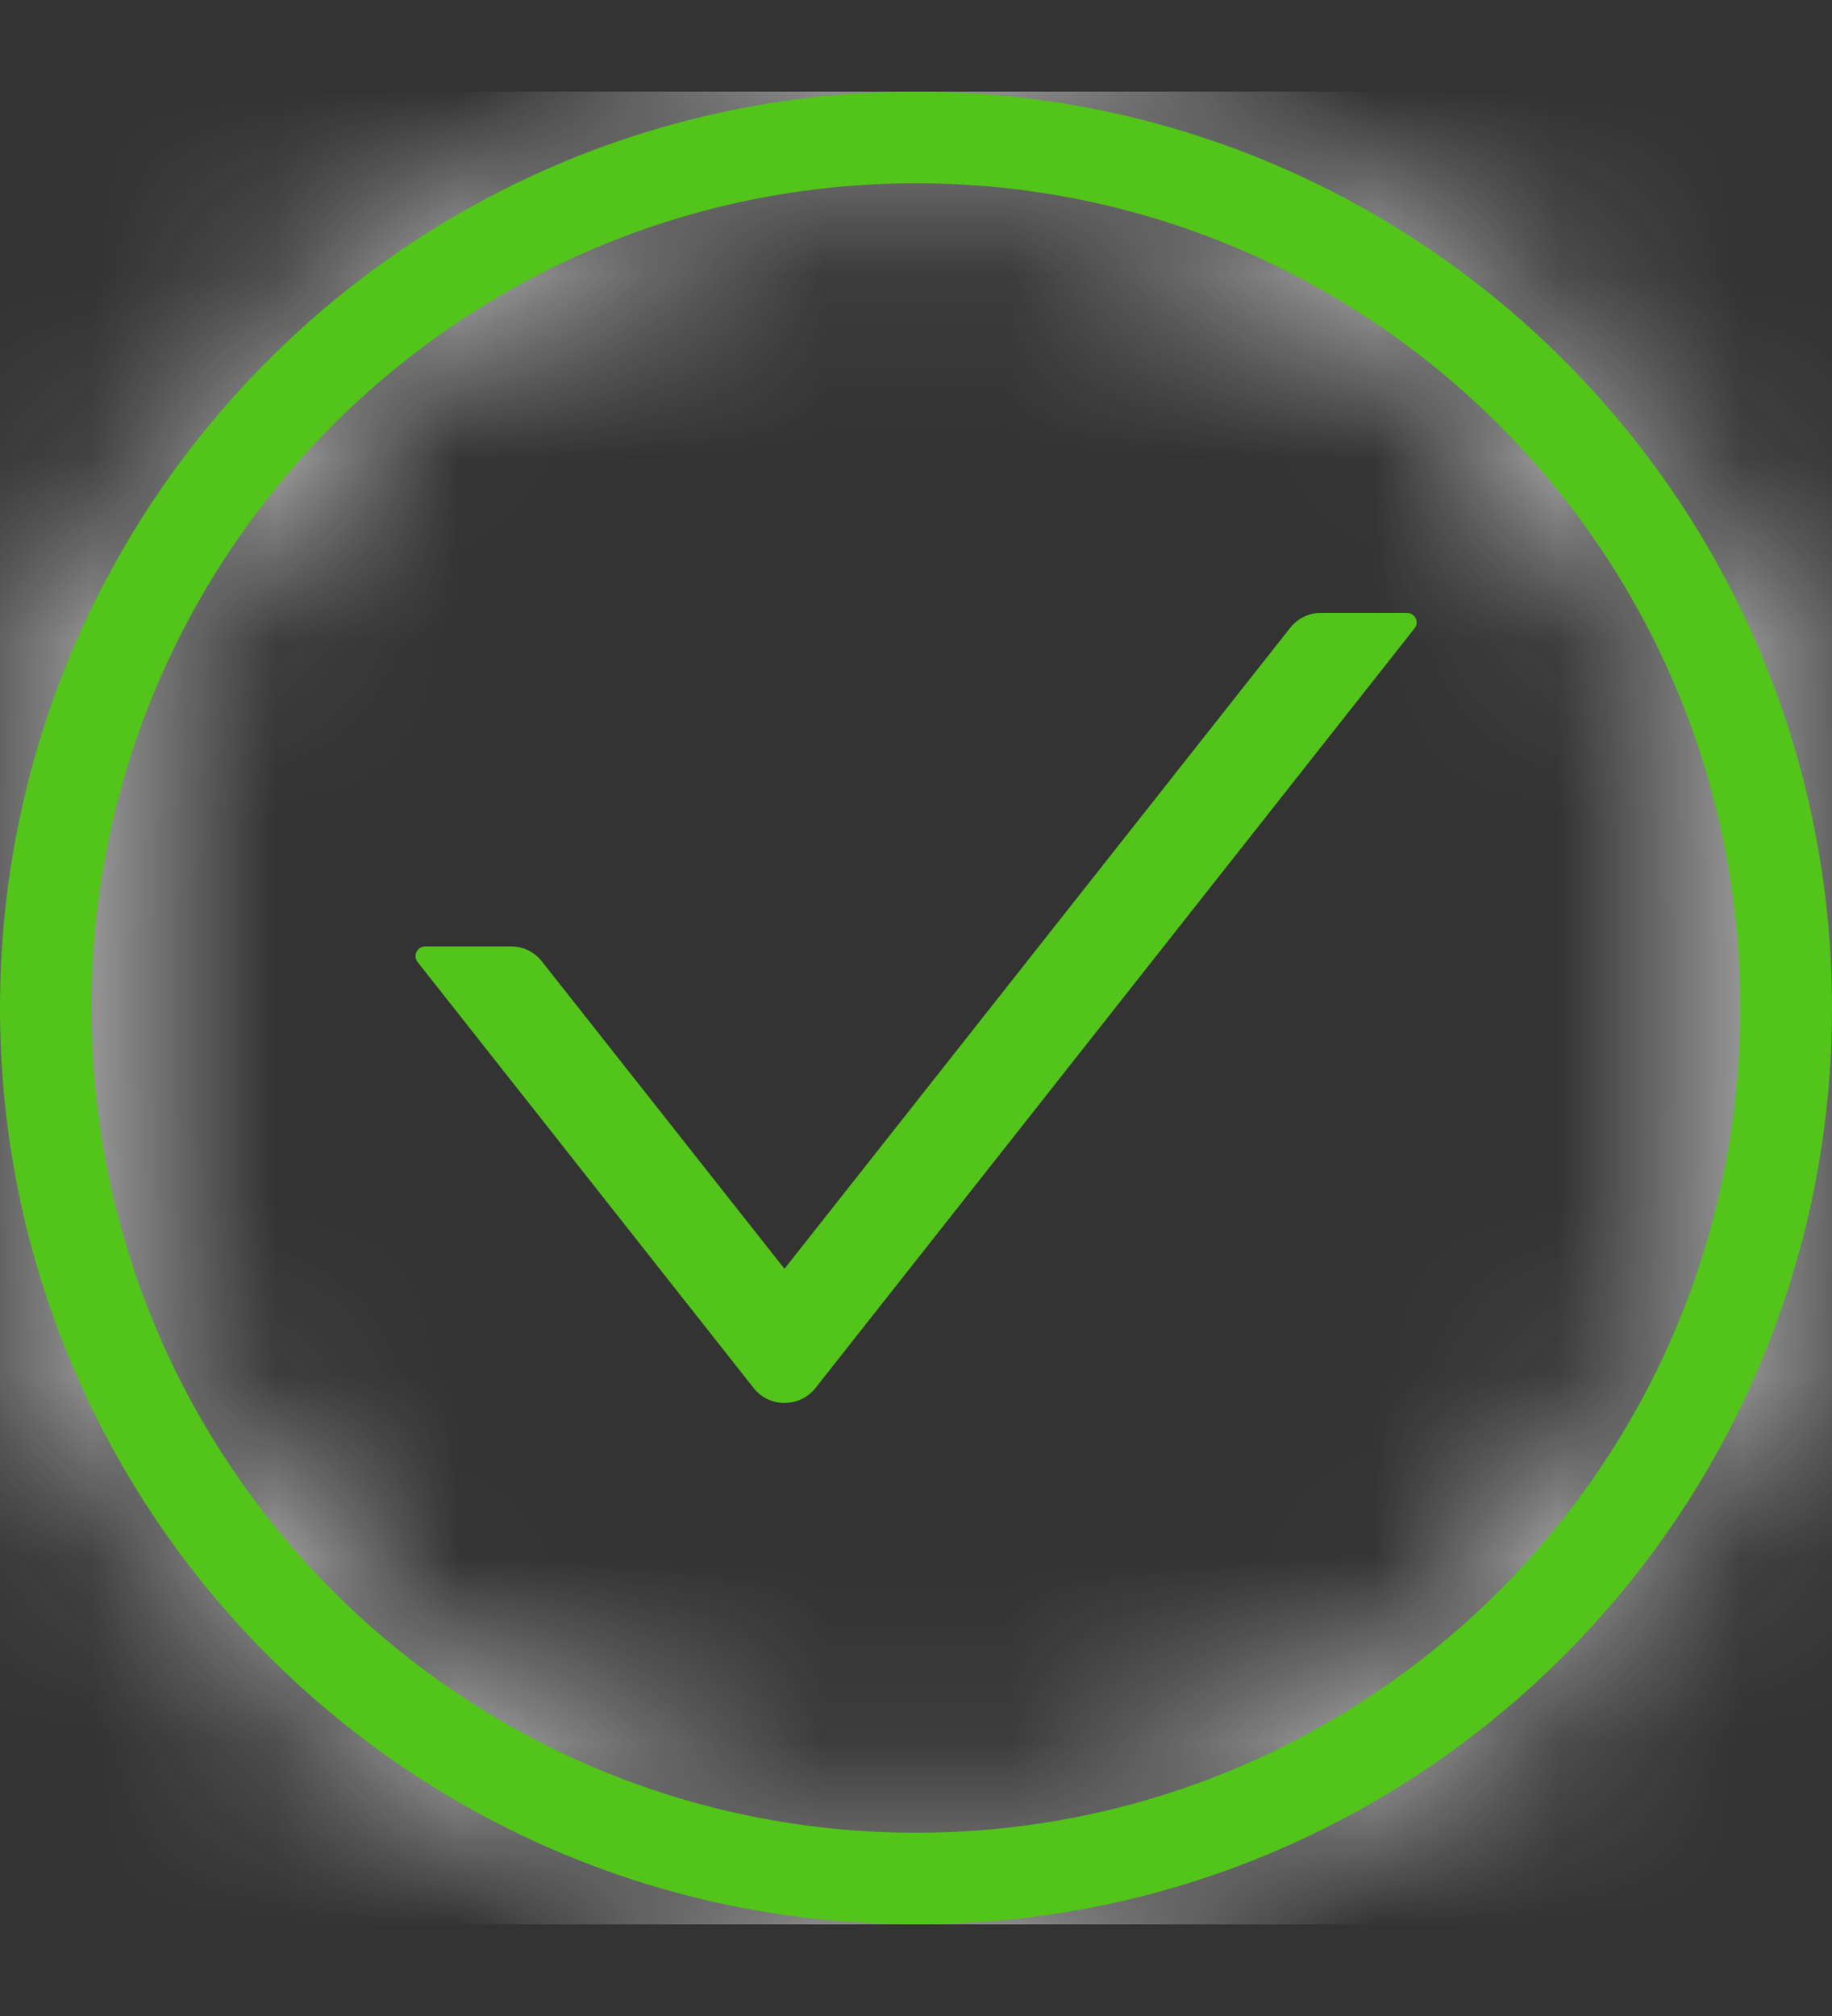 <svg width="10" height="11" viewBox="0 0 10 11" fill="none" xmlns="http://www.w3.org/2000/svg">
<rect x="0" y="0" width="10" height="11" fill="#333333" stroke="none"/>
<g clip-path="url(#clip0_267_67303)">
<g clip-path="url(#clip1_267_67303)">
<mask id="path-1-inside-1_267_67303" fill="white">
<path d="M10 5.5C10 8.261 7.761 10.5 5 10.5C2.239 10.5 0 8.261 0 5.5C0 2.739 2.239 0.5 5 0.5C7.761 0.5 10 2.739 10 5.5ZM0.5 5.5C0.5 7.985 2.515 10 5 10C7.485 10 9.5 7.985 9.5 5.5C9.5 3.015 7.485 1 5 1C2.515 1 0.5 3.015 0.5 5.5Z"/>
</mask>
<path d="M10 5.5C10 8.261 7.761 10.5 5 10.5C2.239 10.5 0 8.261 0 5.5C0 2.739 2.239 0.5 5 0.5C7.761 0.5 10 2.739 10 5.5ZM0.5 5.5C0.5 7.985 2.515 10 5 10C7.485 10 9.5 7.985 9.5 5.5C9.5 3.015 7.485 1 5 1C2.515 1 0.5 3.015 0.5 5.5Z" stroke="#F5F5F5" stroke-width="12" mask="url(#path-1-inside-1_267_67303)"/>
<path d="M10 5.5C10 8.261 7.761 10.5 5 10.5C2.239 10.5 0 8.261 0 5.5C0 2.739 2.239 0.5 5 0.5C7.761 0.5 10 2.739 10 5.5ZM0.5 5.5C0.5 7.985 2.515 10 5 10C7.485 10 9.5 7.985 9.5 5.5C9.5 3.015 7.485 1 5 1C2.515 1 0.5 3.015 0.5 5.5Z" fill="#52C41A"/>
</g>
<path d="M7.679 3.344H7.211C7.145 3.344 7.083 3.374 7.043 3.425L4.282 6.923L2.958 5.246C2.938 5.22 2.912 5.2 2.883 5.185C2.854 5.171 2.822 5.164 2.79 5.164H2.322C2.277 5.164 2.252 5.215 2.28 5.25L4.114 7.574C4.199 7.682 4.364 7.682 4.451 7.574L7.721 3.429C7.749 3.395 7.724 3.344 7.679 3.344Z" fill="#52C41A"/>
</g>
<defs>
<clipPath id="clip0_267_67303">
<rect width="10" height="10" fill="white" transform="translate(0 0.5)"/>
</clipPath>
<clipPath id="clip1_267_67303">
<rect width="10" height="10" fill="white" transform="translate(0 0.5)"/>
</clipPath>
</defs>
</svg>
